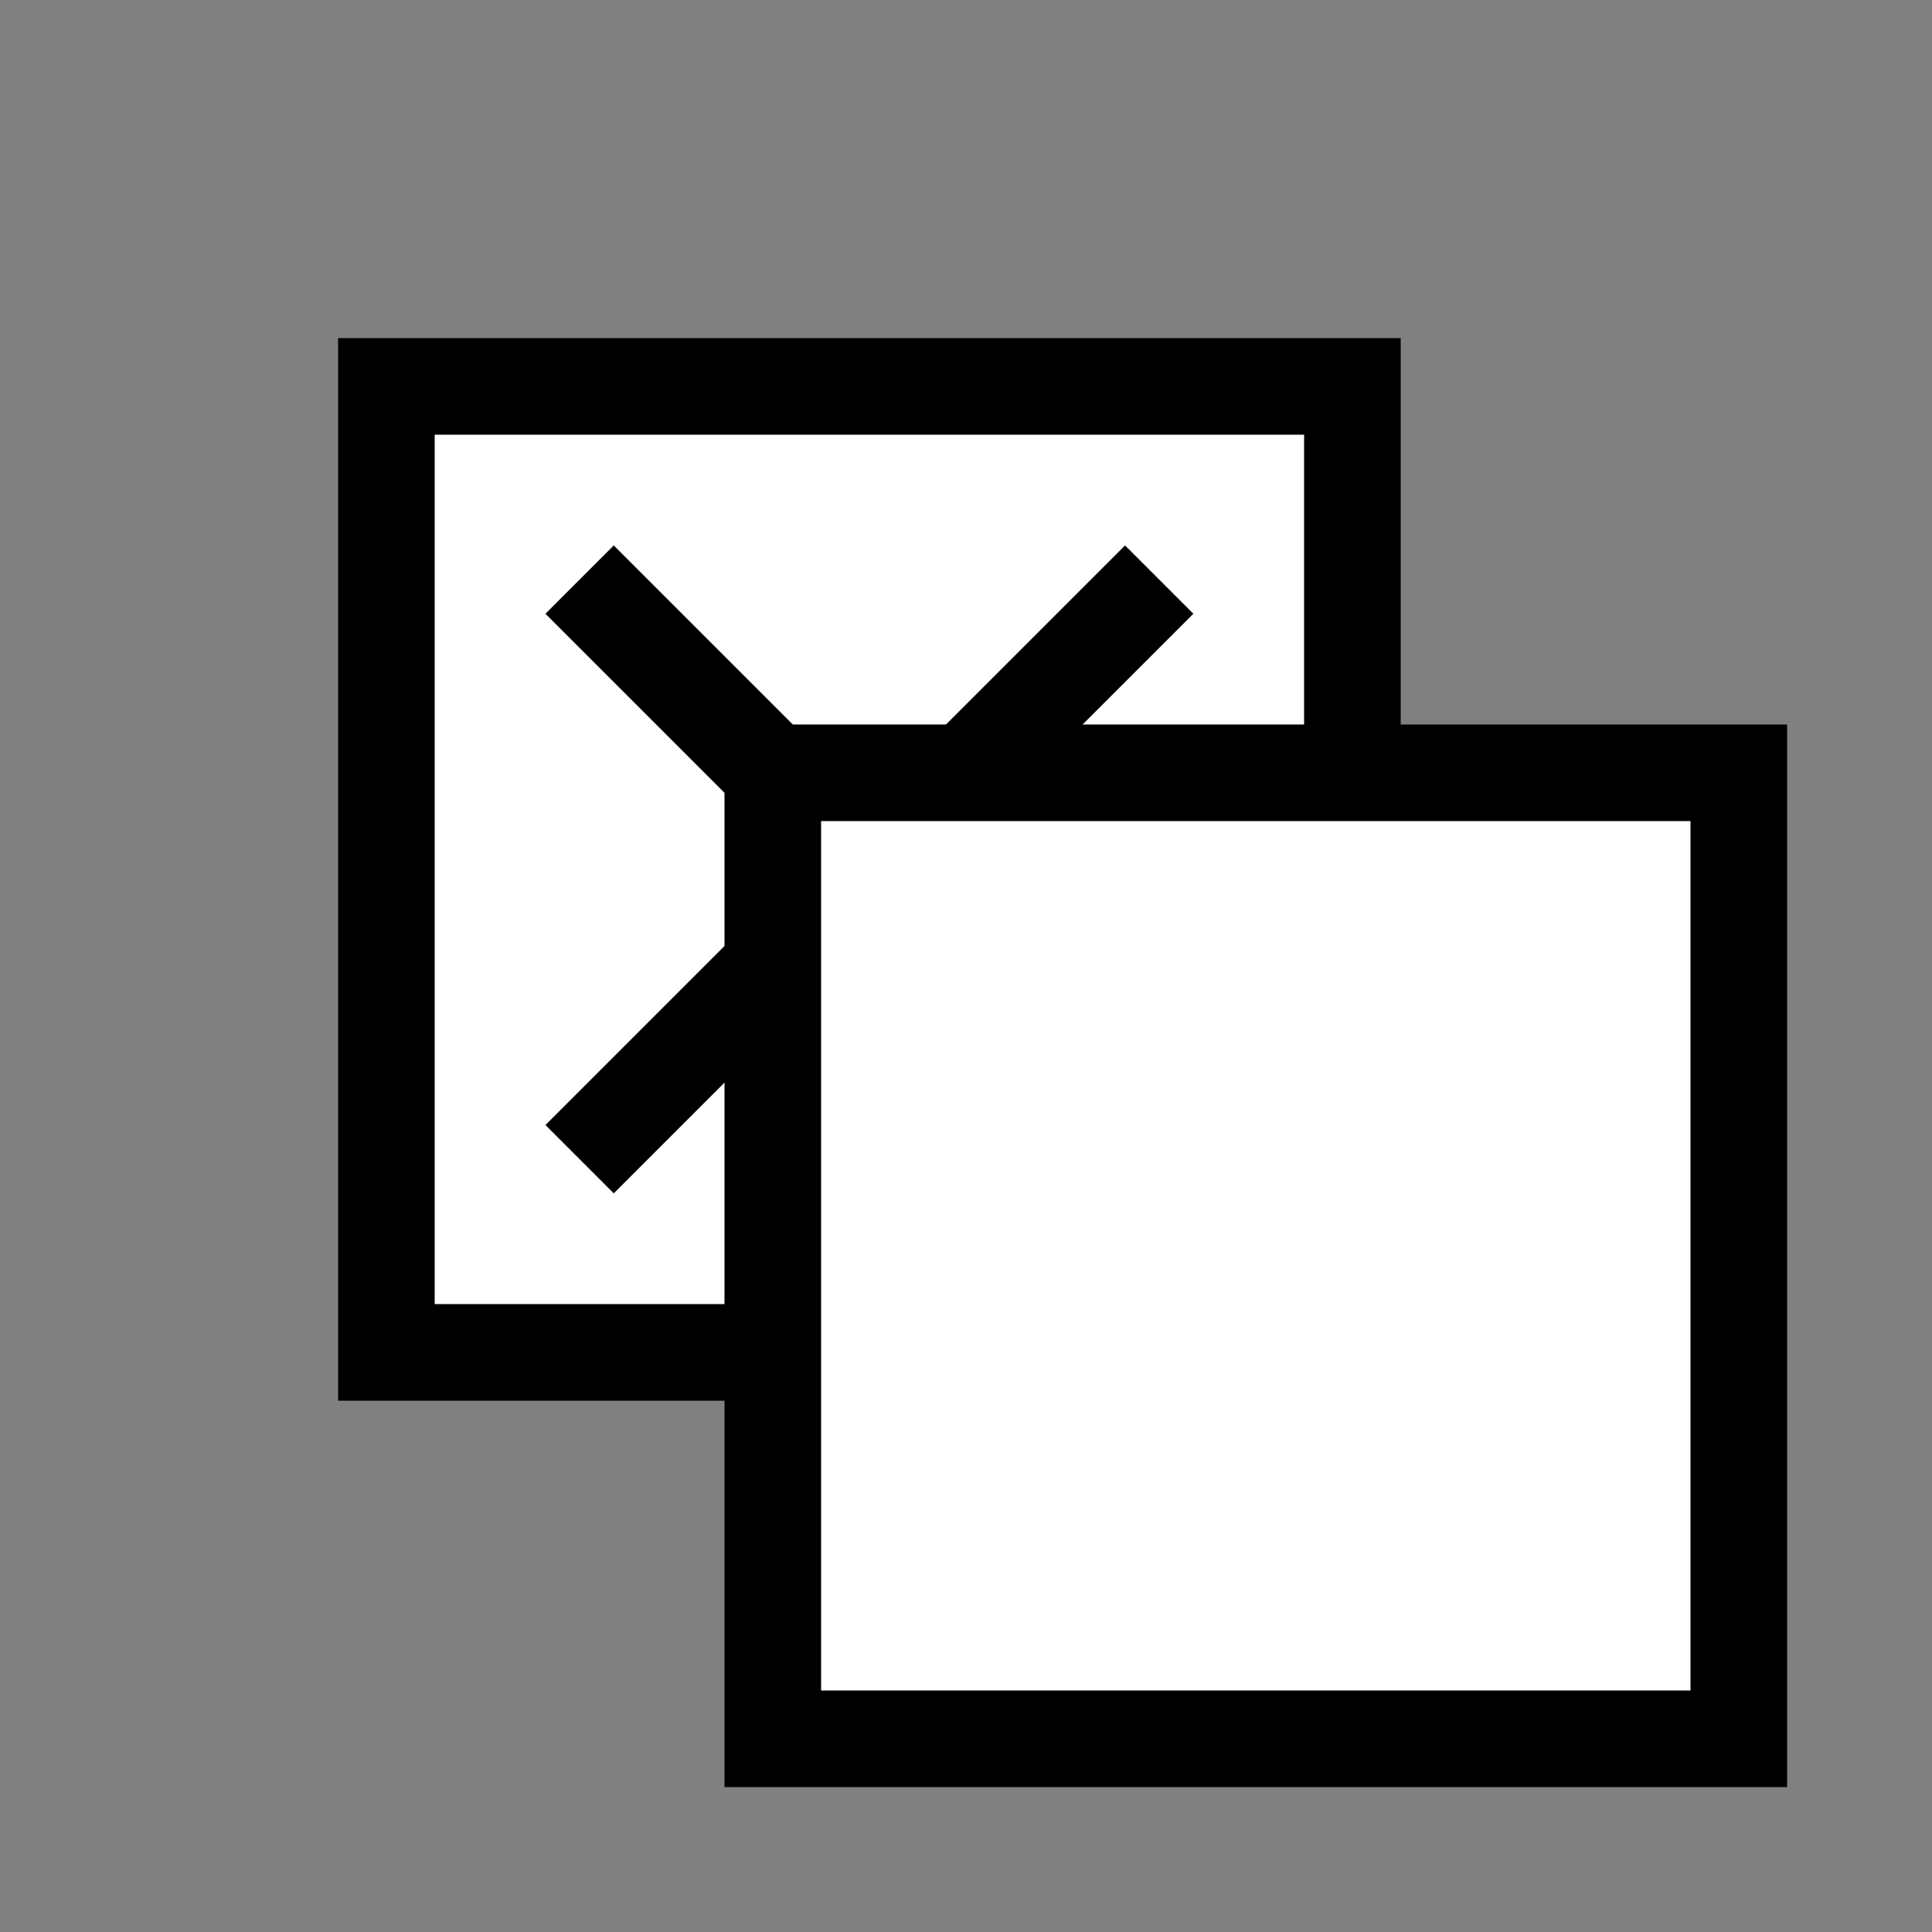 <?xml version="1.0" encoding="UTF-8" standalone="no"?>
<!-- Created with Inkscape (http://www.inkscape.org/) -->
<svg
   xmlns:dc="http://purl.org/dc/elements/1.1/"
   xmlns:cc="http://creativecommons.org/ns#"
   xmlns:rdf="http://www.w3.org/1999/02/22-rdf-syntax-ns#"
   xmlns:svg="http://www.w3.org/2000/svg"
   xmlns="http://www.w3.org/2000/svg"
   xmlns:sodipodi="http://sodipodi.sourceforge.net/DTD/sodipodi-0.dtd"
   xmlns:inkscape="http://www.inkscape.org/namespaces/inkscape"
   width="20"
   height="20"
   id="svg2"
   sodipodi:version="0.32"
   inkscape:version="0.46"
   version="1.0"
   sodipodi:docname="mark-invert.svg"
   inkscape:output_extension="org.inkscape.output.svg.inkscape">
  <rect width="100%" height="100%" fill="#808080" stroke="none"/>
  <defs
     id="defs4">
    <marker
       inkscape:stockid="Arrow1Mend"
       orient="auto"
       refY="0.0"
       refX="0.0"
       id="Arrow1Mend"
       style="overflow:visible;">
      <path
         id="path3726"
         d="M 0.0,0.0 L 5.0,-5.0 L -12.5,0.0 L 5.0,5.0 L 0.0,0.0 z "
         style="fill-rule:evenodd;stroke:#000000;stroke-width:1.0pt;marker-start:none;"
         transform="scale(0.4) rotate(180) translate(10,0)" />
    </marker>
    <marker
       inkscape:stockid="RazorWire"
       id="RazorWire"
       refX="0"
       refY="0"
       orient="auto">
       style=&quot;overflow:visible&quot;&gt;
      <path
   id="path3950"
   transform="scale(0.8,0.8)"
   style="fill:#808080;fill-opacity:1;fill-rule:evenodd;stroke:#000000;stroke-width:0.1pt"
   d="M 0.023,-0.74 L 0.023,0.697 L -7.759,3.01 L 10.679,3.01 L 3.491,0.697 L 3.491,-0.74 L 10.741,-2.896 L -7.727,-2.896 L 0.023,-0.74 z " />
</marker>
    <marker
       inkscape:stockid="Torso"
       orient="auto"
       refY="0.0"
       refX="0.0"
       id="Torso"
       style="overflow:visible">
      <g
         id="g3930"
         transform="scale(0.7)">
        <path
           id="path3932"
           d="M -4.779,-3.24 C -2.429,-2.874 0.521,-1.302 0.258,0.388 C -0.005,2.078 -2.213,2.618 -4.563,2.252 C -6.913,1.886 -8.521,0.752 -8.258,-0.938 C -7.995,-2.628 -7.13,-3.605 -4.779,-3.24 z "
           style="fill:none;fill-opacity:0.75;fill-rule:evenodd;stroke:#000000;stroke-width:1.25;marker-start:none;marker-mid:none;marker-end:none" />
        <path
           id="path3934"
           d="M 4.46,0.089 C -2.556,-4.378 5.225,-3.906 -0.848,-8.72"
           style="fill:none;fill-opacity:0.75;fill-rule:evenodd;stroke:#000000;stroke-width:1pt;marker-end:none" />
        <path
           id="path3936"
           d="M 4.93,0.058 C -1.387,1.749 1.803,5.478 -4.945,7.546"
           style="fill:none;fill-opacity:0.75;fill-rule:evenodd;stroke:#000000;stroke-width:1pt;marker-start:none;marker-end:none" />
        <rect
           id="rect3938"
           transform="matrix(0.528,-0.85,0.888,0.46,0,0)"
           y="-1.741"
           x="-10.392"
           height="2.761"
           width="2.637"
           style="fill-rule:evenodd;stroke-width:1pt;marker-end:none" />
        <rect
           id="rect3940"
           transform="matrix(0.671,-0.741,0.791,0.612,0,0)"
           y="-7.963"
           x="4.959"
           height="2.861"
           width="2.733"
           style="fill-rule:evenodd;stroke-width:1pt;marker-end:none" />
        <path
           id="path3942"
           transform="matrix(0,-1.11,1.11,0,25.966,19.716)"
           d="M 16.78 -28.685 A 0.607 0.607 0 1 0 15.565,-28.685 A 0.607 0.607 0 1 0 16.78 -28.685 z"
           sodipodi:ry="0.60731727"
           sodipodi:rx="0.60731727"
           sodipodi:cy="-28.685045"
           sodipodi:cx="16.172634"
           style="fill:#ff0000;fill-opacity:0.75;fill-rule:evenodd;stroke:#000000;stroke-width:1pt;marker-start:none;marker-end:none"
           sodipodi:type="arc" />
        <path
           id="path3944"
           transform="matrix(0,-1.11,1.11,0,26.825,16.991)"
           d="M 16.78 -28.685 A 0.607 0.607 0 1 0 15.565,-28.685 A 0.607 0.607 0 1 0 16.78 -28.685 z"
           sodipodi:ry="0.60731727"
           sodipodi:rx="0.60731727"
           sodipodi:cy="-28.685045"
           sodipodi:cx="16.172634"
           style="fill:#ff0000;fill-opacity:0.75;fill-rule:evenodd;stroke:#000000;stroke-width:1pt;marker-start:none;marker-end:none"
           sodipodi:type="arc" />
      </g>
    </marker>
    <marker
       inkscape:stockid="Legs"
       orient="auto"
       refY="0.0"
       refX="0.0"
       id="Legs"
       style="overflow:visible">
      <g
         id="g3917"
         transform="scale(-0.7)">
        <g
           id="g3919"
           transform="matrix(0,-1,-1,0,20.709,21.314)">
          <path
             id="path3921"
             d="M 21.221,20.675 C 14.311,25.397 18.767,27.282 15.38,34.119"
             style="fill:none;fill-opacity:0.75;fill-rule:evenodd;stroke:#000000;stroke-width:1pt;marker-start:none;marker-end:none" />
          <path
             id="path3923"
             d="M 21.398,20.548 C 20.038,28.896 24.934,29.318 25.903,34.373"
             style="fill:none;fill-opacity:0.75;fill-rule:evenodd;stroke:#000000;stroke-width:1pt;marker-start:none;marker-end:none" />
        </g>
        <path
           id="path3925"
           d="M -14.09,-6.732 L -15.012,-2.688 L -11.049,-3.912 L -14.09,-6.732 z "
           style="fill:#030300;fill-rule:evenodd;stroke-width:1pt;marker-end:none" />
        <path
           id="path3927"
           d="M -15.216,4.557 L -13.342,8.256 L -11.075,4.784 L -15.216,4.557 z "
           style="fill:#030300;fill-rule:evenodd;stroke-width:1pt;marker-end:none" />
      </g>
    </marker>
    <marker
       inkscape:stockid="Scissors"
       orient="auto"
       refY="0.0"
       refX="0.0"
       id="Scissors"
       style="overflow:visible">
      <path
         id="schere"
         style="marker-start:none"
         d="M 9.09,-3.606 C 8.12,-4.777 6.37,-4.736 5.062,-4.233 L -3.15,-1.155 C -5.538,-2.462 -7.898,-2.087 -7.898,-2.724 C -7.898,-3.221 -7.442,-3.112 -7.51,-4.407 C -7.576,-5.65 -8.874,-6.57 -10.1,-6.488 C -11.328,-6.496 -12.6,-5.555 -12.611,-4.258 C -12.702,-2.952 -11.604,-1.739 -10.304,-1.653 C -8.782,-1.427 -6.086,-2.349 -4.821,-0.082 C -5.763,1.656 -7.435,1.661 -8.947,1.574 C -10.201,1.501 -11.709,1.861 -12.307,3.095 C -12.886,4.277 -12.318,5.959 -10.99,6.321 C -9.65,6.813 -7.81,6.191 -7.491,4.65 C -7.245,3.462 -8.086,2.904 -7.764,2.473 C -7.52,2.148 -5.973,2.336 -3.216,1.098 L 5.676,4.233 C 6.8,4.547 8.173,4.536 9.168,3.431 L -0.052,-0.054 L 9.09,-3.606 z M -9.218,-5.507 C -7.923,-4.784 -8.029,-2.823 -9.374,-2.443 C -10.591,-2.02 -12.145,-3.202 -11.758,-4.521 C -11.53,-5.603 -10.104,-6.001 -9.218,-5.507 z M -9.162,2.511 C -7.811,3.01 -8.04,5.295 -9.414,5.602 C -10.325,5.919 -11.627,5.464 -11.72,4.39 C -11.897,3.085 -10.363,1.906 -9.162,2.511 z " />
    </marker>
    <marker
       inkscape:stockid="Arrow2Mend"
       orient="auto"
       refY="0.0"
       refX="0.0"
       id="Arrow2Mend"
       style="overflow:visible;">
      <path
         id="path3744"
         style="font-size:12.0;fill-rule:evenodd;stroke-width:0.625;stroke-linejoin:round;"
         d="M 8.719,4.034 L -2.207,0.016 L 8.719,-4.002 C 6.973,-1.63 6.983,1.616 8.719,4.034 z "
         transform="scale(0.6) rotate(180) translate(0,0)" />
    </marker>
    <marker
       inkscape:stockid="Arrow1Lstart"
       orient="auto"
       refY="0.0"
       refX="0.0"
       id="Arrow1Lstart"
       style="overflow:visible">
      <path
         id="path3717"
         d="M 0.0,0.0 L 5.0,-5.0 L -12.5,0.0 L 5.0,5.0 L 0.0,0.0 z "
         style="fill-rule:evenodd;stroke:#000000;stroke-width:1.0pt;marker-start:none"
         transform="scale(0.8) translate(12.5,0)" />
    </marker>
    <inkscape:perspective
       sodipodi:type="inkscape:persp3d"
       inkscape:vp_x="0 : 526.18109 : 1"
       inkscape:vp_y="0 : 1000 : 0"
       inkscape:vp_z="744.09448 : 526.18109 : 1"
       inkscape:persp3d-origin="372.04724 : 350.78739 : 1"
       id="perspective10" />
  </defs>
  <sodipodi:namedview
     id="base"
     pagecolor="#ffffff"
     bordercolor="#666666"
     borderopacity="1.0"
     gridtolerance="10"
     guidetolerance="10"
     objecttolerance="10"
     inkscape:pageopacity="0.0"
     inkscape:pageshadow="2"
     inkscape:zoom="10"
     inkscape:cx="-4.9294434"
     inkscape:cy="4.1"
     inkscape:document-units="px"
     inkscape:current-layer="layer1"
     showgrid="true"
     width="20px"
     inkscape:window-width="1270"
     inkscape:window-height="945"
     inkscape:window-x="0"
     inkscape:window-y="25">
    <inkscape:grid
       type="xygrid"
       id="grid2383"
       visible="true"
       enabled="true"
       dotted="true" />
  </sodipodi:namedview>
  <g
     inkscape:label="Layer 1"
     inkscape:groupmode="layer"
     id="layer1">
    <g
       id="g3268"
       transform="translate(-4,-4)">
      <rect
         style="opacity:1;fill:#ffffff;fill-opacity:1;fill-rule:evenodd;stroke:#000000;stroke-width:1;stroke-linecap:butt;stroke-linejoin:miter;stroke-miterlimit:2.2;stroke-dasharray:none;stroke-opacity:1"
         id="rect3270"
         width="10"
         height="10"
         x="8"
         y="8" />
      <path
         style="fill:none;fill-rule:evenodd;stroke:#000000;stroke-width:1px;stroke-linecap:butt;stroke-linejoin:miter;stroke-opacity:1"
         d="M 16,10 L 10,16"
         id="path3272" />
      <path
         style="fill:none;fill-rule:evenodd;stroke:#000000;stroke-width:1px;stroke-linecap:butt;stroke-linejoin:miter;stroke-opacity:1"
         d="M 10,10 L 16,16"
         id="path3274" />
    </g>
    <rect
       style="fill:#ffffff;fill-opacity:1;fill-rule:evenodd;stroke:#000000;stroke-width:1;stroke-linecap:butt;stroke-linejoin:miter;stroke-miterlimit:2.2;stroke-dasharray:none;stroke-opacity:1"
       id="rect2409"
       width="10"
       height="10"
       x="8"
       y="8" />
  </g>
</svg>

